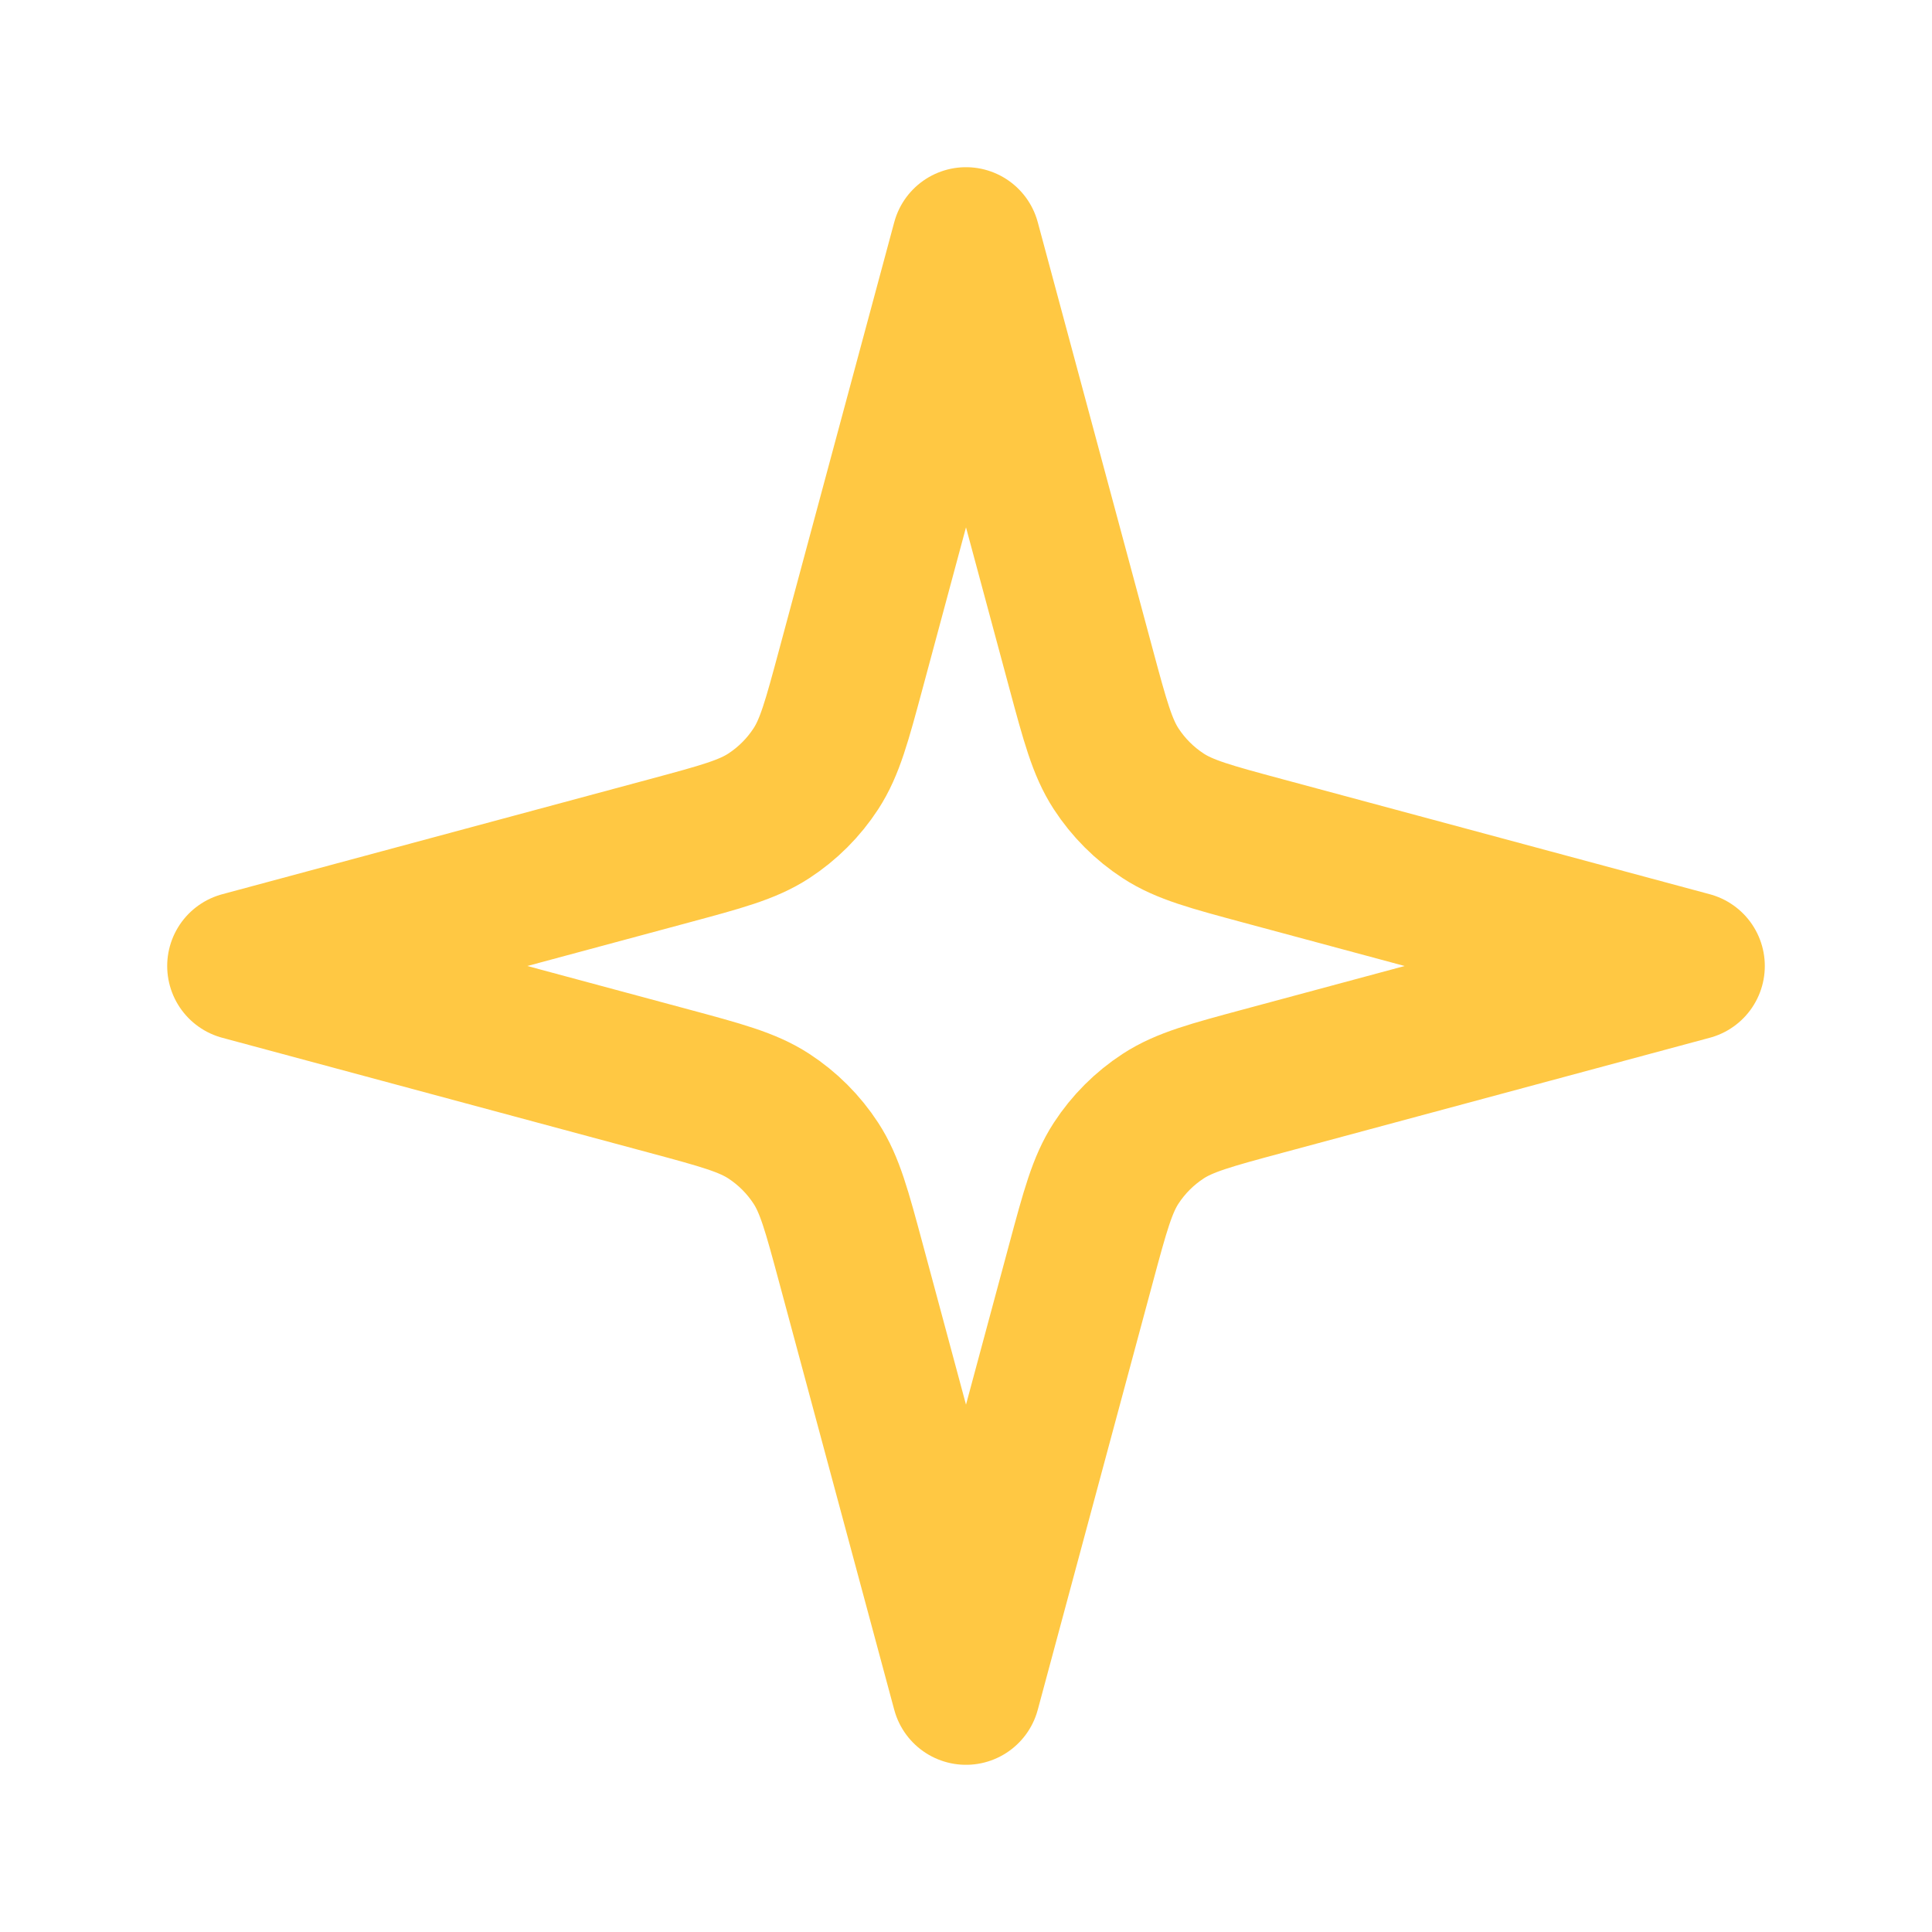<svg width="65" height="65" viewBox="0 0 65 65" fill="none" xmlns="http://www.w3.org/2000/svg">
<path d="M32.5 8.125L36.373 22.511C36.846 24.267 37.083 25.144 37.549 25.862C37.962 26.497 38.503 27.038 39.138 27.451C39.856 27.918 40.733 28.154 42.489 28.627L56.875 32.5L42.489 36.373C40.733 36.846 39.856 37.083 39.138 37.549C38.503 37.962 37.962 38.503 37.549 39.138C37.083 39.856 36.846 40.733 36.373 42.489L32.5 56.875L28.627 42.489C28.154 40.733 27.918 39.856 27.451 39.138C27.038 38.503 26.497 37.962 25.862 37.549C25.144 37.083 24.267 36.846 22.511 36.373L8.125 32.5L22.511 28.627C24.267 28.154 25.144 27.918 25.862 27.451C26.497 27.038 27.038 26.497 27.451 25.862C27.918 25.144 28.154 24.267 28.627 22.511L32.5 8.125Z" stroke="#FFC843" stroke-width="5" stroke-linecap="round" stroke-linejoin="round"/>
</svg>
